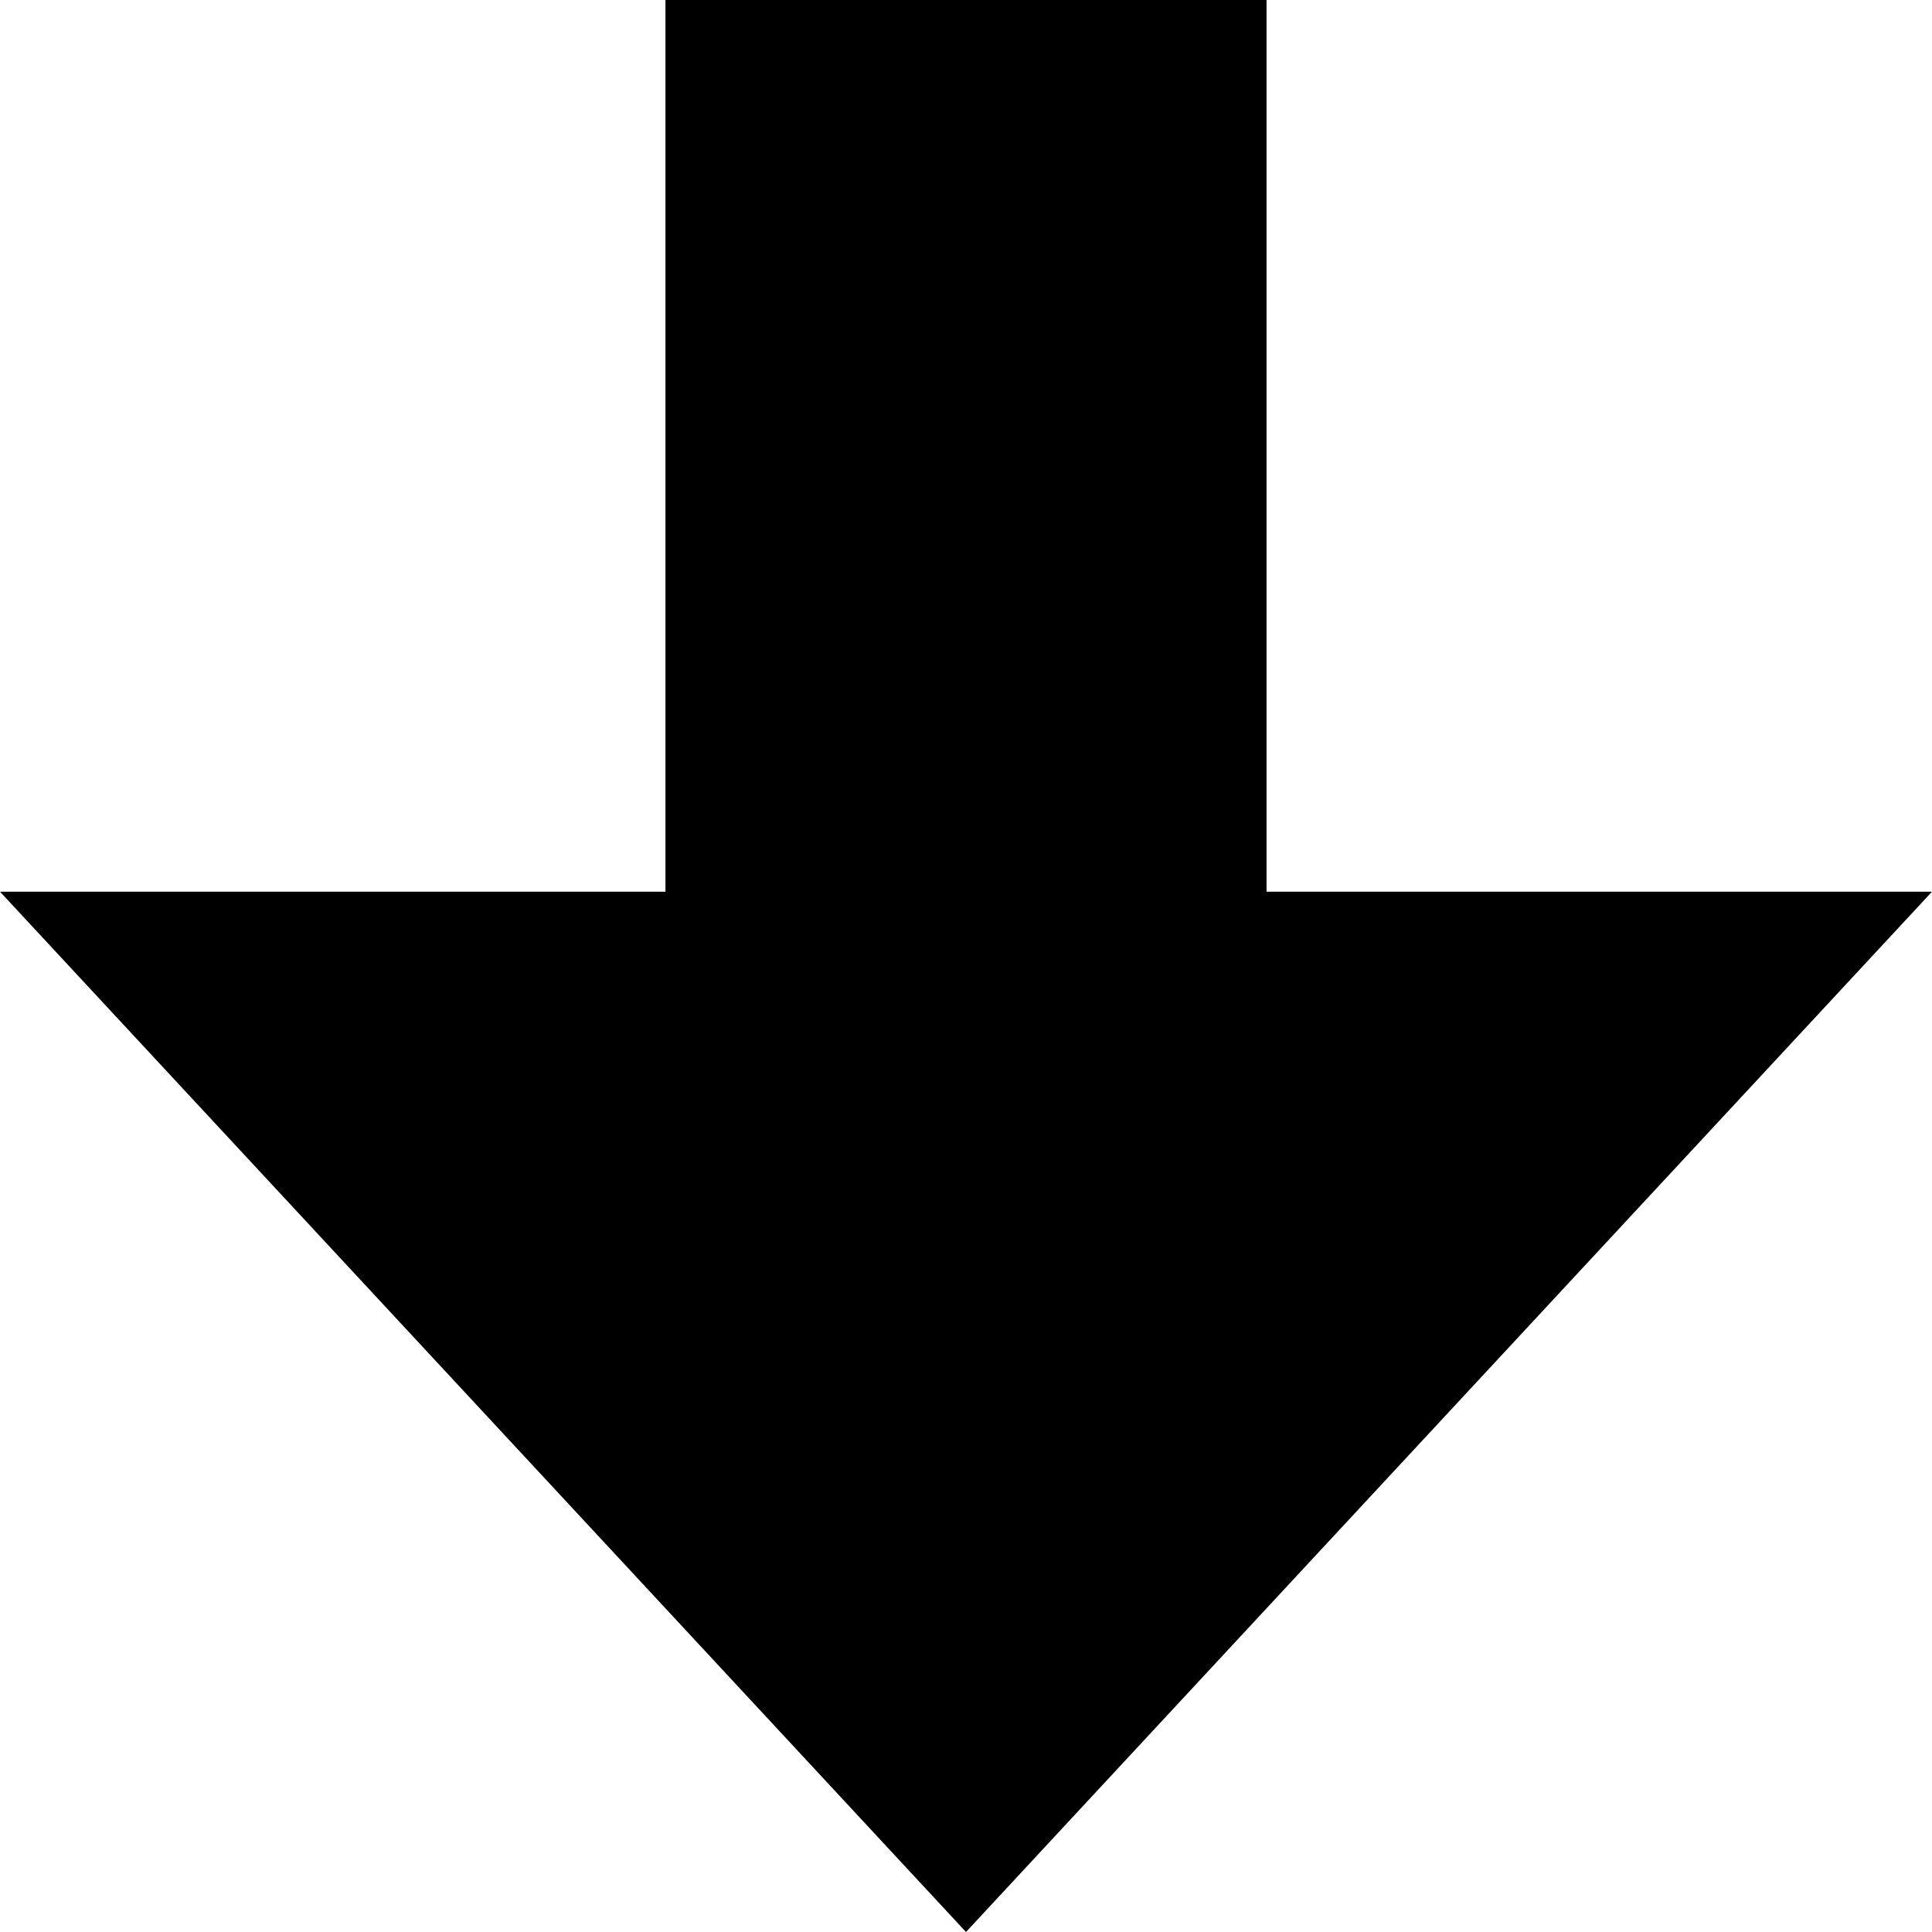 
<svg width="61" height="61" viewBox="0 0 61 61" fill="none" xmlns="http://www.w3.org/2000/svg">
<path d="M61 28.154H39.989V0H21.011V28.154H0L30.5 61L61 28.154Z" fill="url(#paint0_linear_253_6999)"/>
<defs>
<linearGradient id="paint0_linear_253_6999" x1="0" y1="0" x2="75.705" y2="67.536" gradientUnits="userSpaceOnUse">
<stop offset="0.31" stopColor="#01090F"/>
<stop offset="1" stopColor="#032942"/>
</linearGradient>
</defs>
</svg>
